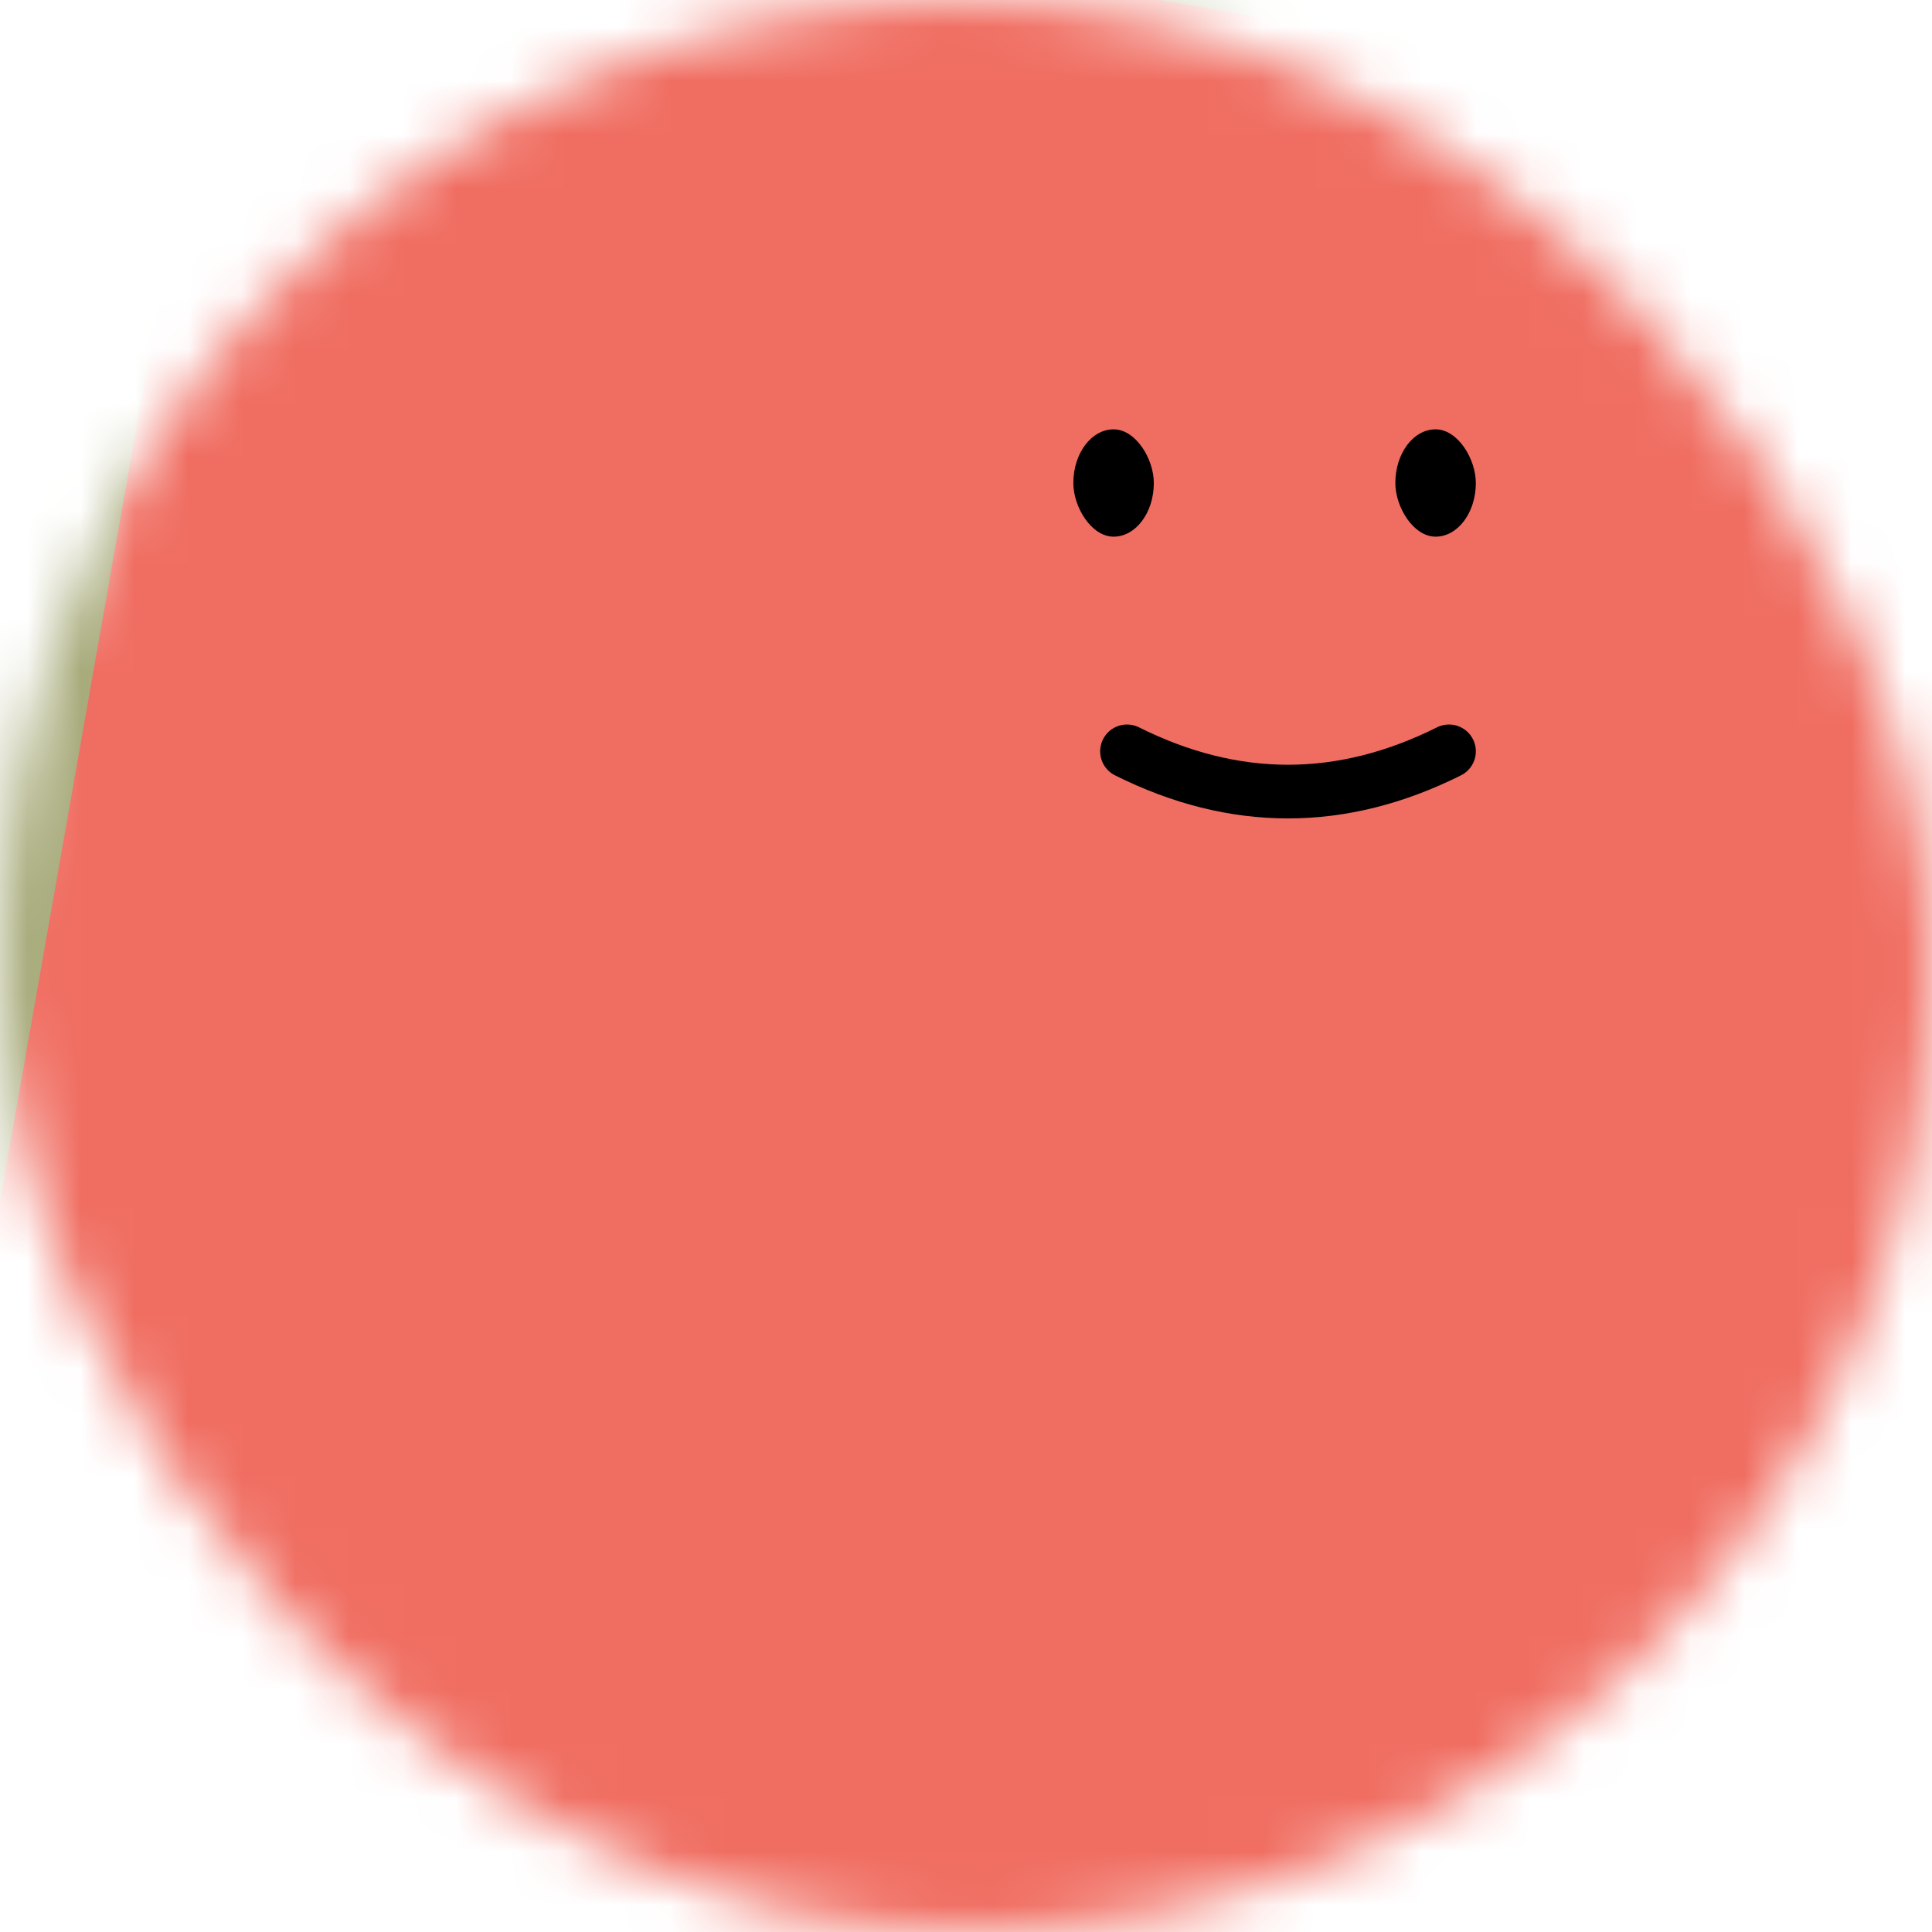 <svg viewBox="0 0 36 36" fill="none" role="img" xmlns="http://www.w3.org/2000/svg" width="80" height="80"><title>Anne Bradstreet</title><mask id="mask__beam" maskUnits="userSpaceOnUse" x="0" y="0" width="36" height="36"><rect width="36" height="36" rx="72" fill="#FFFFFF"></rect></mask><g mask="url(#mask__beam)"><rect width="36" height="36" fill="#a8ab7b"></rect><rect x="0" y="0" width="36" height="36" transform="translate(4 4) rotate(190 18 18) scale(1.1)" fill="#f06d61" rx="6"></rect><g transform="translate(6 -6) rotate(0 18 18)"><path d="M15 20c2 1 4 1 6 0" stroke="#000000" fill="none" stroke-linecap="round"></path><rect x="14" y="14" width="1.5" height="2" rx="1" stroke="none" fill="#000000"></rect><rect x="20" y="14" width="1.5" height="2" rx="1" stroke="none" fill="#000000"></rect></g></g></svg>